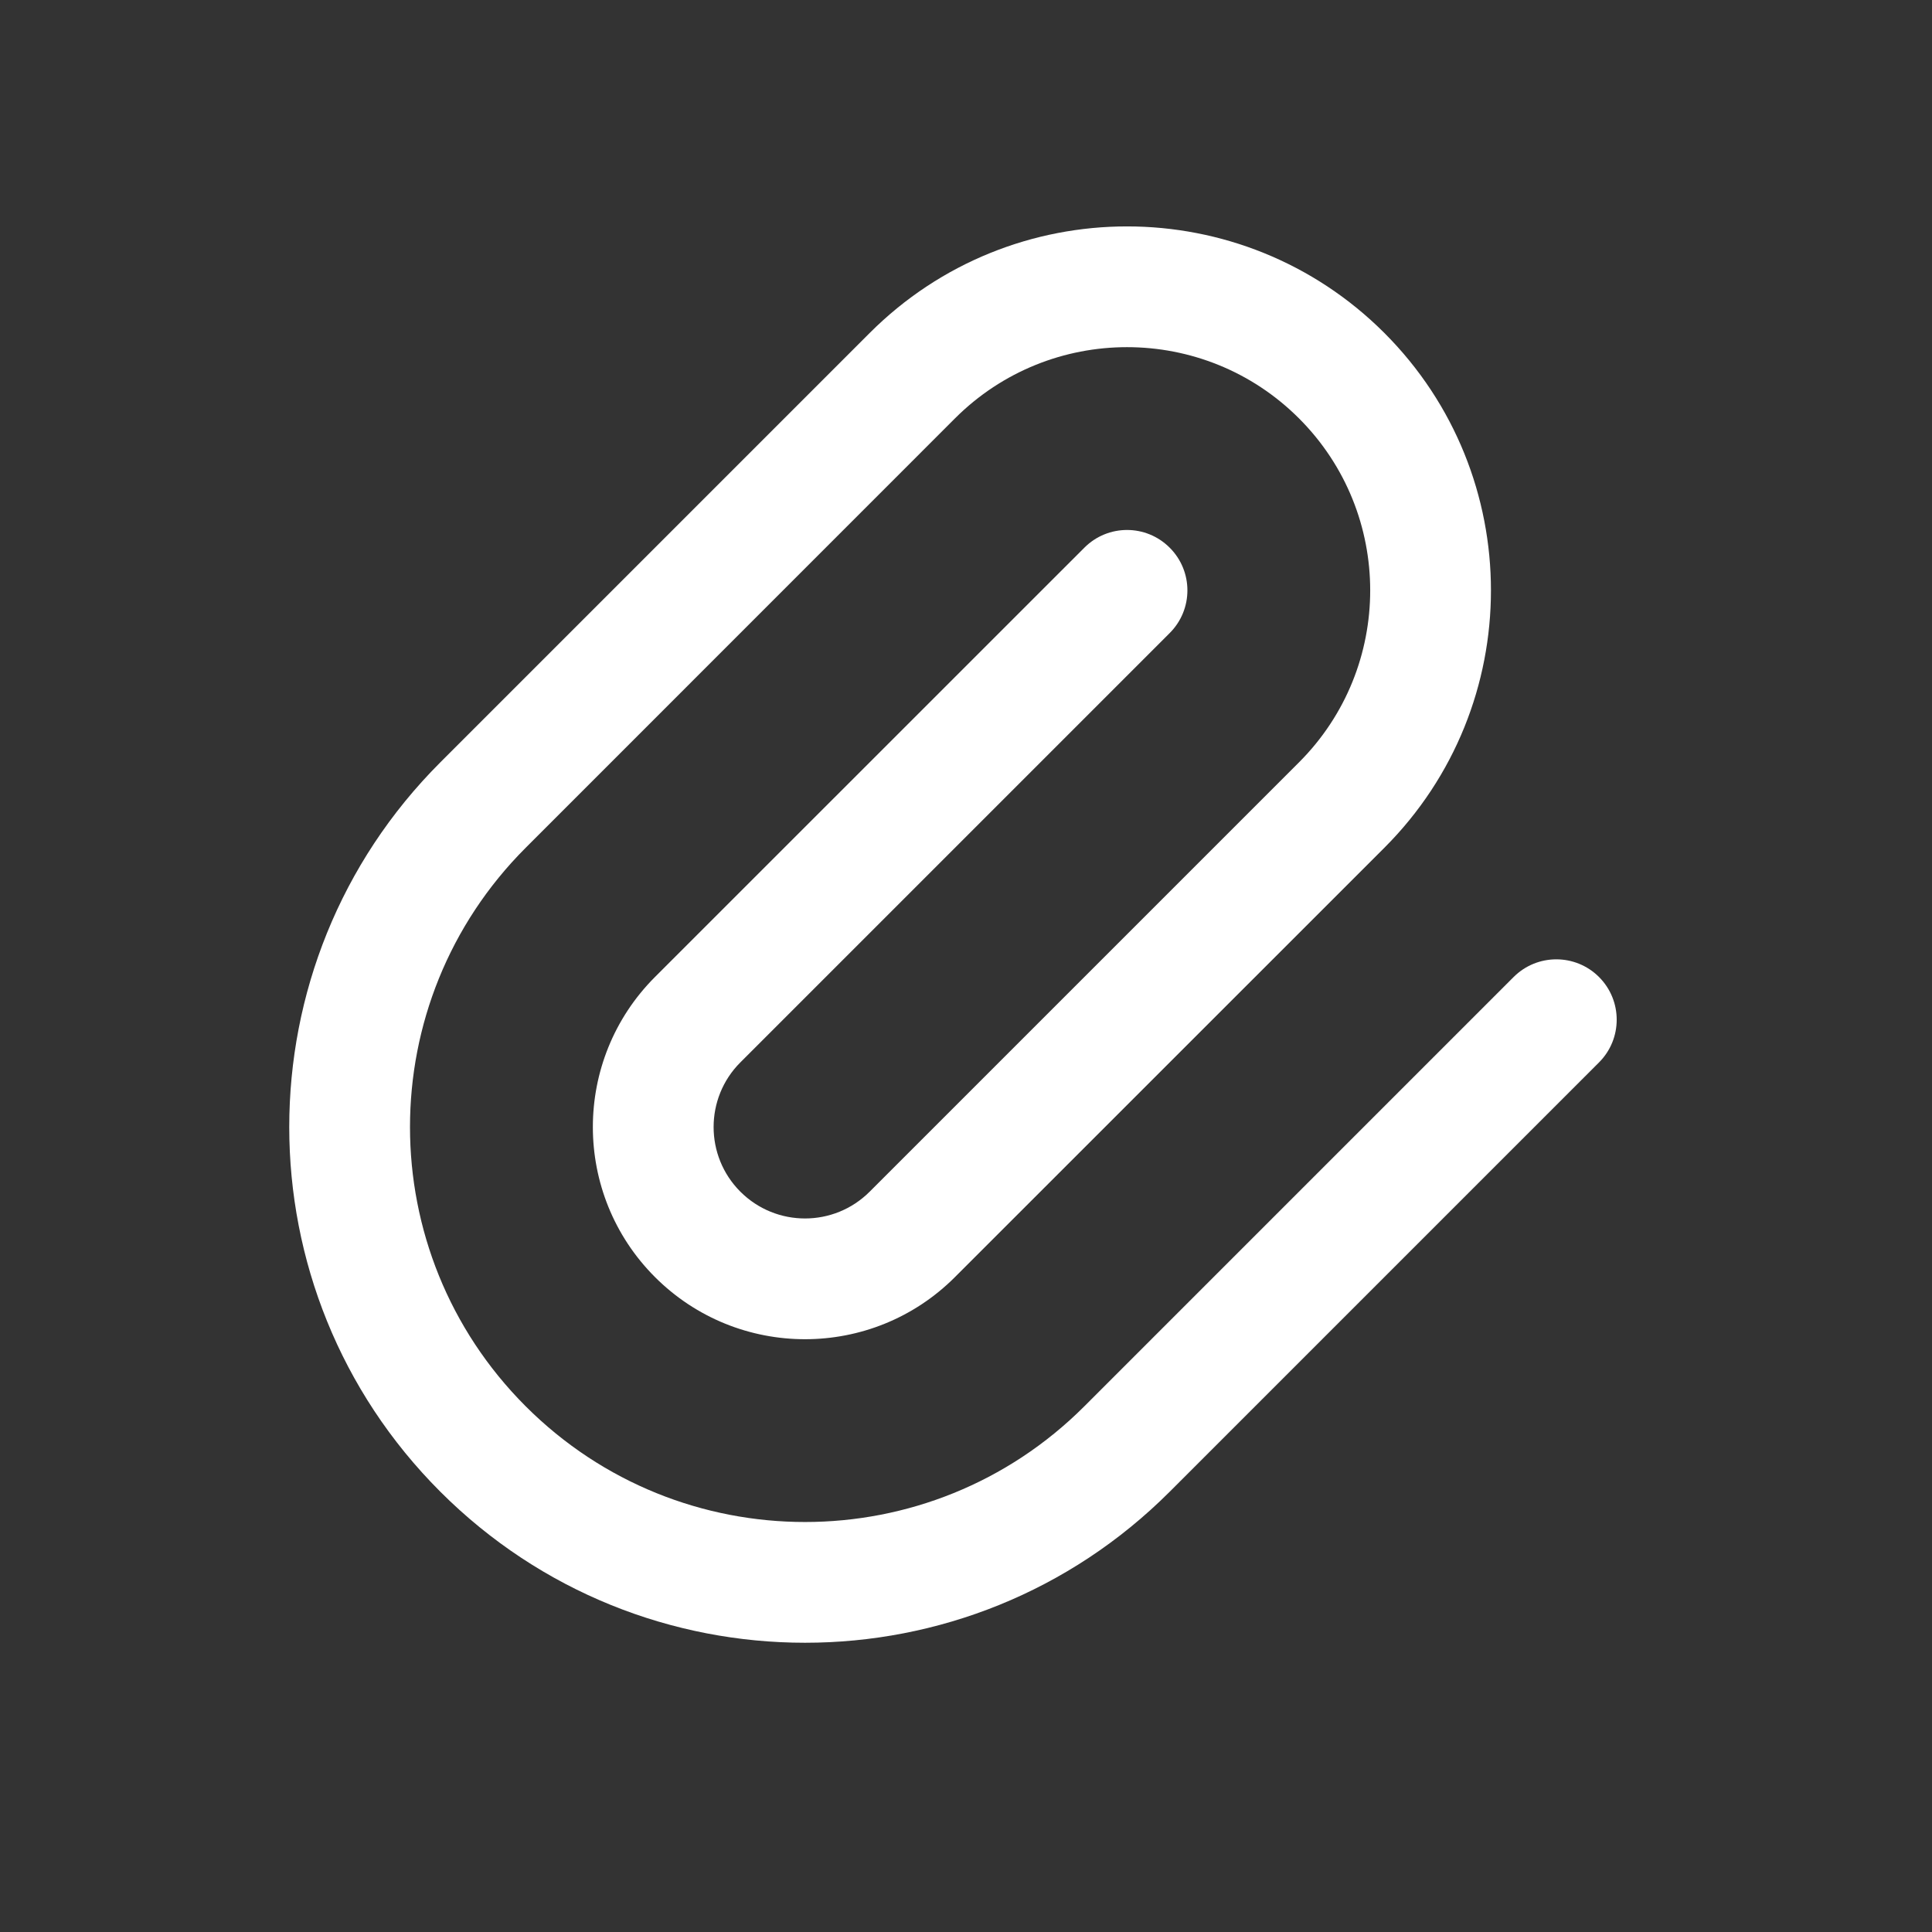 <svg width="20" height="20" viewBox="0 0 20 20" fill="none" xmlns="http://www.w3.org/2000/svg">
<rect x="0" y="0" width="20" height="20" fill="#333333" stroke="none"/>
<path fill-rule="evenodd" clip-rule="evenodd" d="M9.003 3.447C10.474 1.976 12.86 1.976 14.331 3.447C15.802 4.919 15.802 7.304 14.331 8.776L9.886 13.22C9.029 14.078 7.638 14.078 6.78 13.22C5.923 12.362 5.923 10.972 6.78 10.114L11.225 5.67C11.469 5.425 11.865 5.425 12.109 5.67C12.353 5.914 12.353 6.309 12.109 6.553L7.664 10.998C7.295 11.367 7.295 11.967 7.664 12.336C8.034 12.706 8.633 12.706 9.003 12.336L13.447 7.892C14.43 6.909 14.43 5.314 13.447 4.331C12.464 3.348 10.87 3.348 9.886 4.331L5.442 8.776C3.845 10.373 3.845 12.961 5.442 14.558C7.039 16.155 9.628 16.155 11.225 14.558L15.669 10.114C15.913 9.87 16.309 9.87 16.553 10.114C16.797 10.358 16.797 10.754 16.553 10.998L12.109 15.442C10.024 17.527 6.643 17.527 4.558 15.442C2.473 13.357 2.473 9.977 4.558 7.892L9.003 3.447Z" fill="white"/>
</svg>

